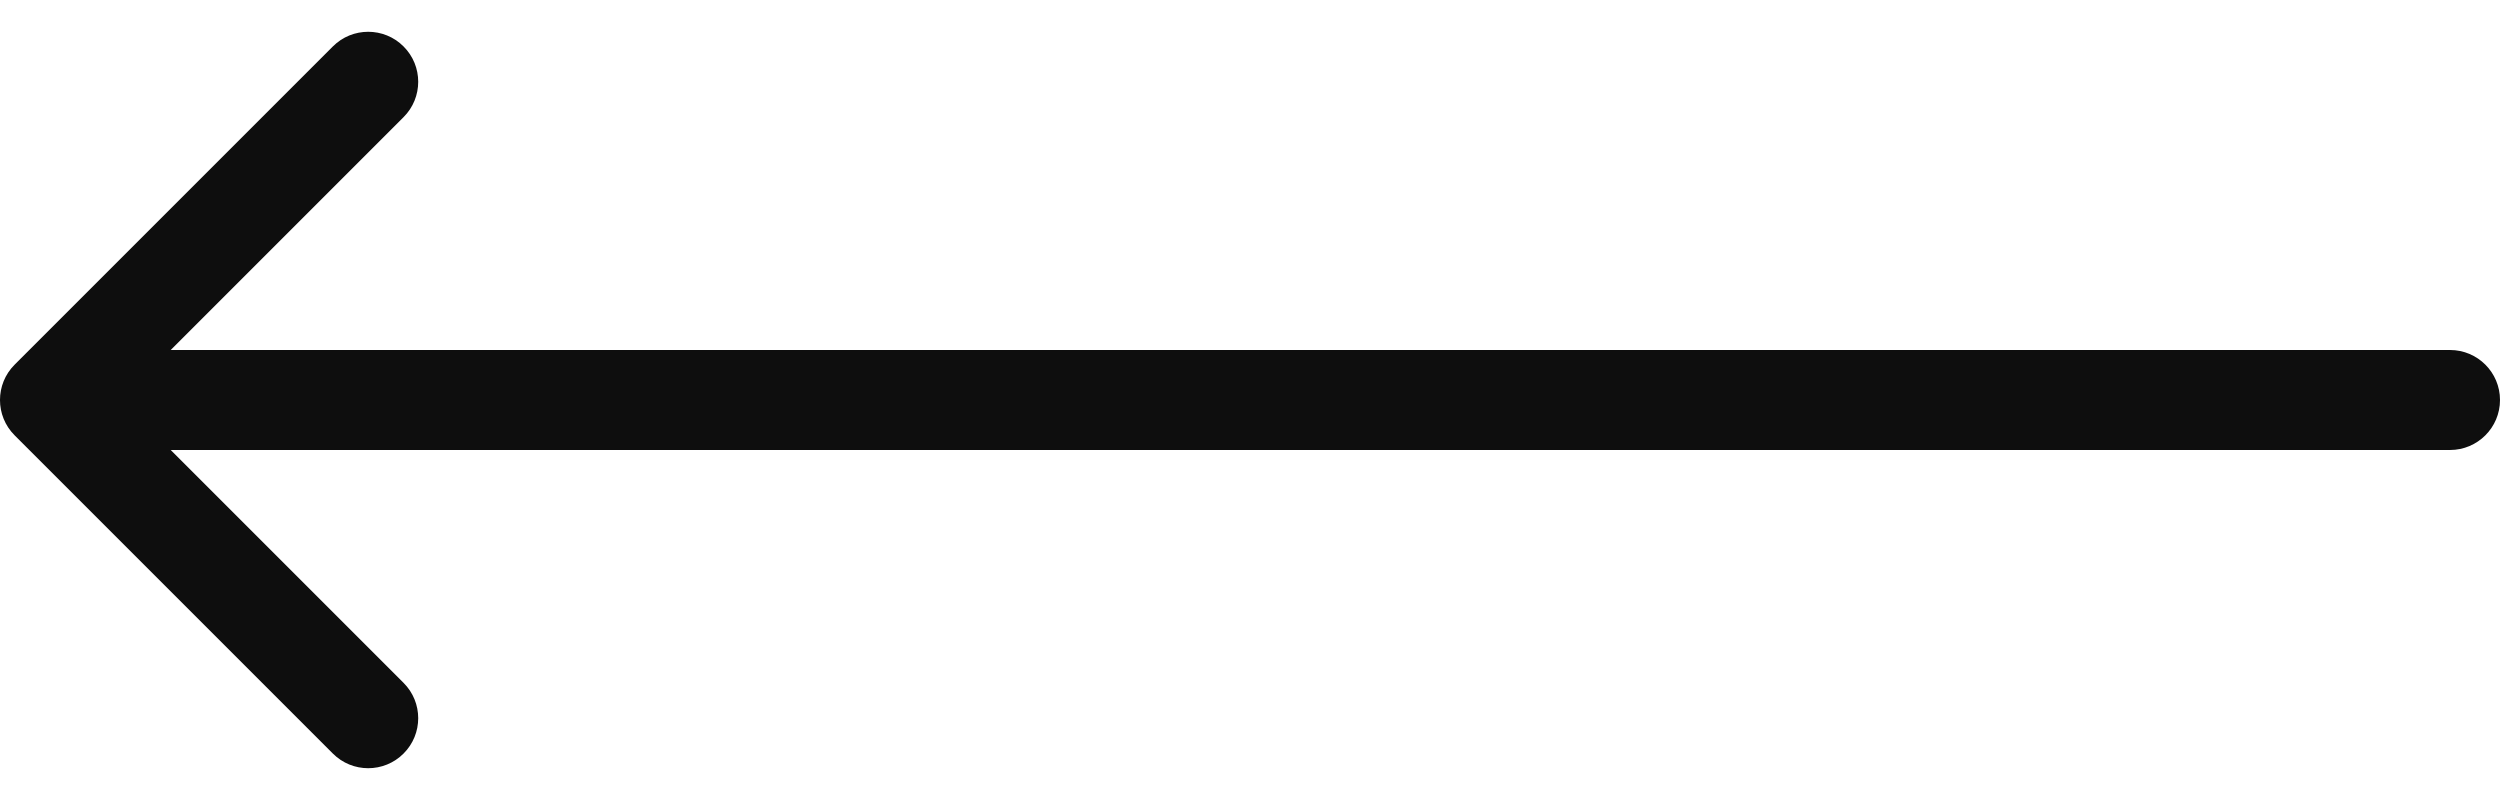 <svg width="50" height="16" viewBox="0 0 50 16" fill="none" xmlns="http://www.w3.org/2000/svg">
<path d="M49 9C49.552 9 50 8.552 50 8C50 7.448 49.552 7 49 7V9ZM0.293 7.293C-0.098 7.683 -0.098 8.317 0.293 8.707L6.657 15.071C7.047 15.462 7.681 15.462 8.071 15.071C8.462 14.681 8.462 14.047 8.071 13.657L2.414 8L8.071 2.343C8.462 1.953 8.462 1.319 8.071 0.929C7.681 0.538 7.047 0.538 6.657 0.929L0.293 7.293ZM49 7L1 7V9L49 9V7Z" fill="#0E0E0E"/>
</svg>
